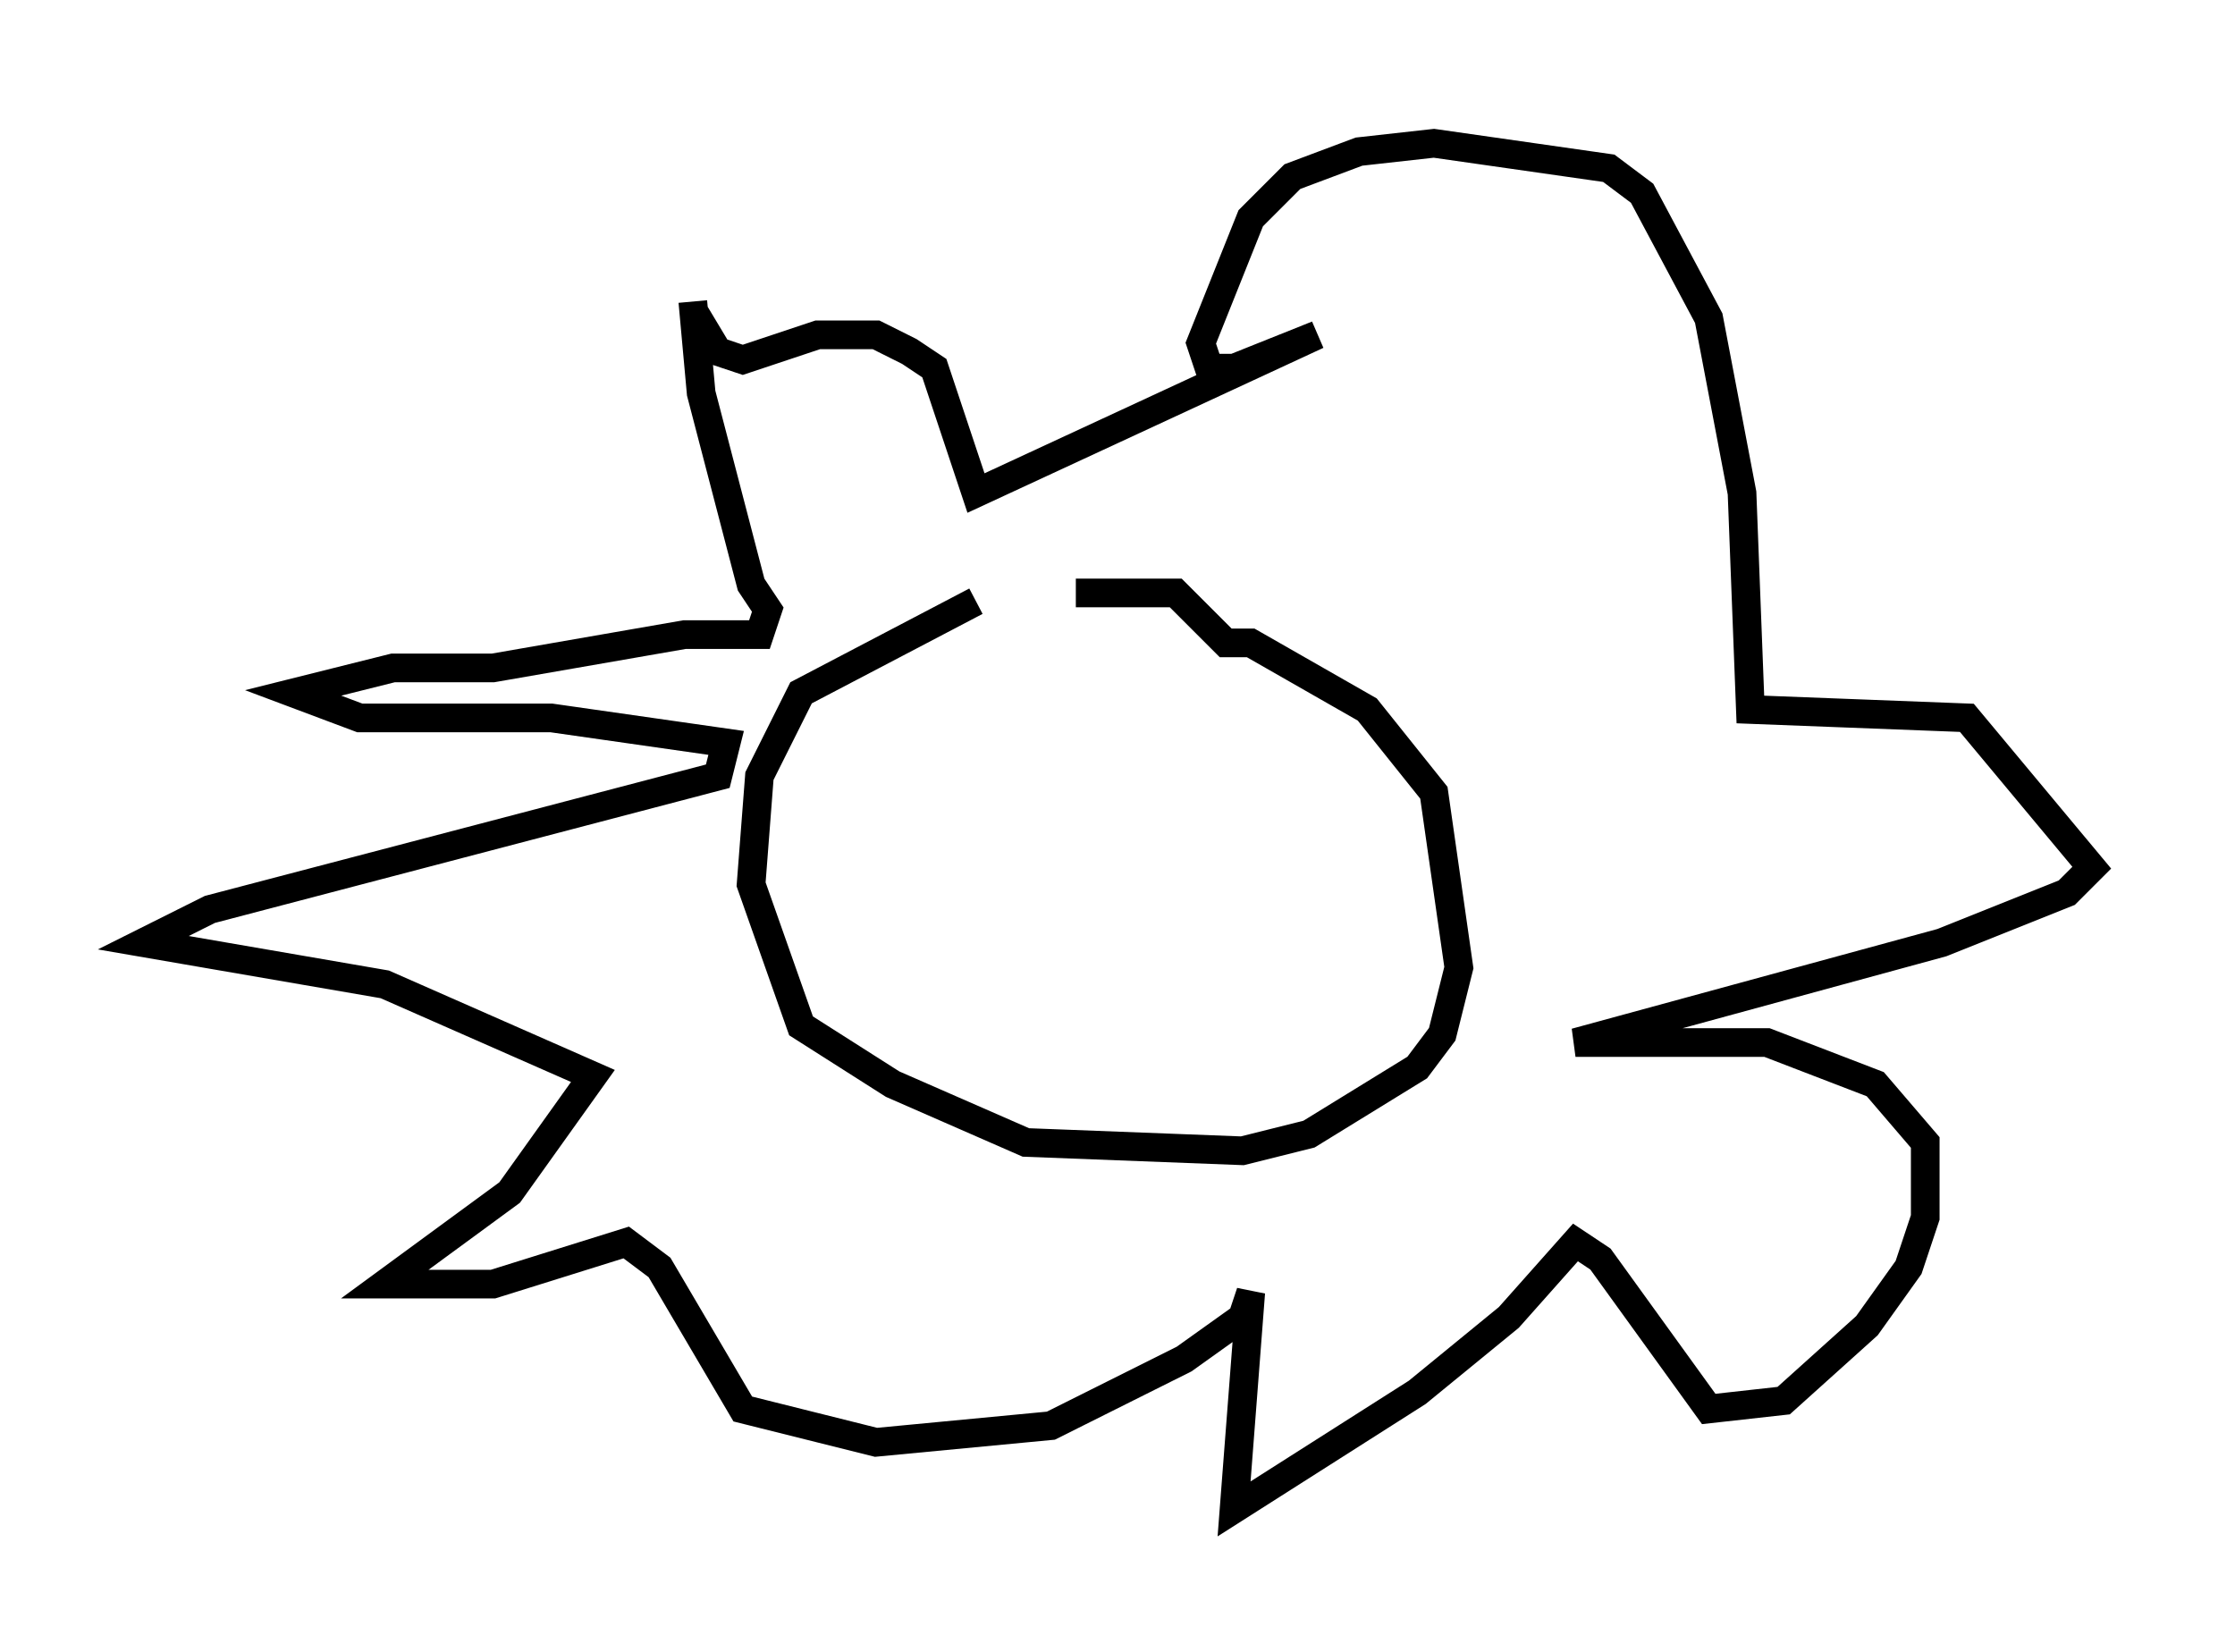 <?xml version="1.0" encoding="utf-8" ?>
<svg baseProfile="full" height="57.642" version="1.1" width="77.978" xmlns="http://www.w3.org/2000/svg" xmlns:ev="http://www.w3.org/2001/xml-events" xmlns:xlink="http://www.w3.org/1999/xlink"><defs /><rect fill="white" height="57.642" width="77.978" x="0" y="0" /><path d="M39.57, 21.268 m-5.52, -0.291 l-6.101, 3.196 -1.453, 2.905 l-0.291, 3.777 1.743, 4.939 l3.196, 2.034 4.648, 2.034 l7.553, 0.291 2.324, -0.581 l3.777, -2.324 0.872, -1.162 l0.581, -2.324 -0.872, -6.101 l-2.324, -2.905 -4.067, -2.324 l-0.872, 0.0 -1.743, -1.743 l-3.486, 0.0 m-13.363, -10.168 l0.291, 3.196 1.743, 6.682 l0.581, 0.872 -0.291, 0.872 l-2.615, 0.0 -6.682, 1.162 l-3.486, 0.0 -3.486, 0.872 l2.324, 0.872 6.682, 0.0 l6.101, 0.872 -0.291, 1.162 l-17.721, 4.648 -2.324, 1.162 l8.425, 1.453 7.263, 3.196 l-2.905, 4.067 -4.358, 3.196 l3.777, 0.0 4.648, -1.453 l1.162, 0.872 2.905, 4.939 l4.648, 1.162 6.101, -0.581 l4.648, -2.324 2.034, -1.453 l0.291, -0.872 -0.581, 7.553 l6.391, -4.067 3.196, -2.615 l2.324, -2.615 0.872, 0.581 l3.777, 5.229 2.615, -0.291 l2.905, -2.615 1.453, -2.034 l0.581, -1.743 0.0, -2.615 l-1.743, -2.034 -3.777, -1.453 l-6.682, 0.0 12.782, -3.486 l4.358, -1.743 0.872, -0.872 l-4.358, -5.229 -7.553, -0.291 l-0.291, -7.553 -1.162, -6.101 l-2.324, -4.358 -1.162, -0.872 l-6.101, -0.872 -2.615, 0.291 l-2.324, 0.872 -1.453, 1.453 l-1.743, 4.358 0.291, 0.872 l0.872, 0.0 2.905, -1.162 l-11.911, 5.52 -1.453, -4.358 l-0.872, -0.581 -1.162, -0.581 l-2.034, 0.0 -2.615, 0.872 l-0.872, -0.291 -0.872, -1.453 m17.43, 15.106 " fill="none" stroke="black" stroke-width="1" /></svg>